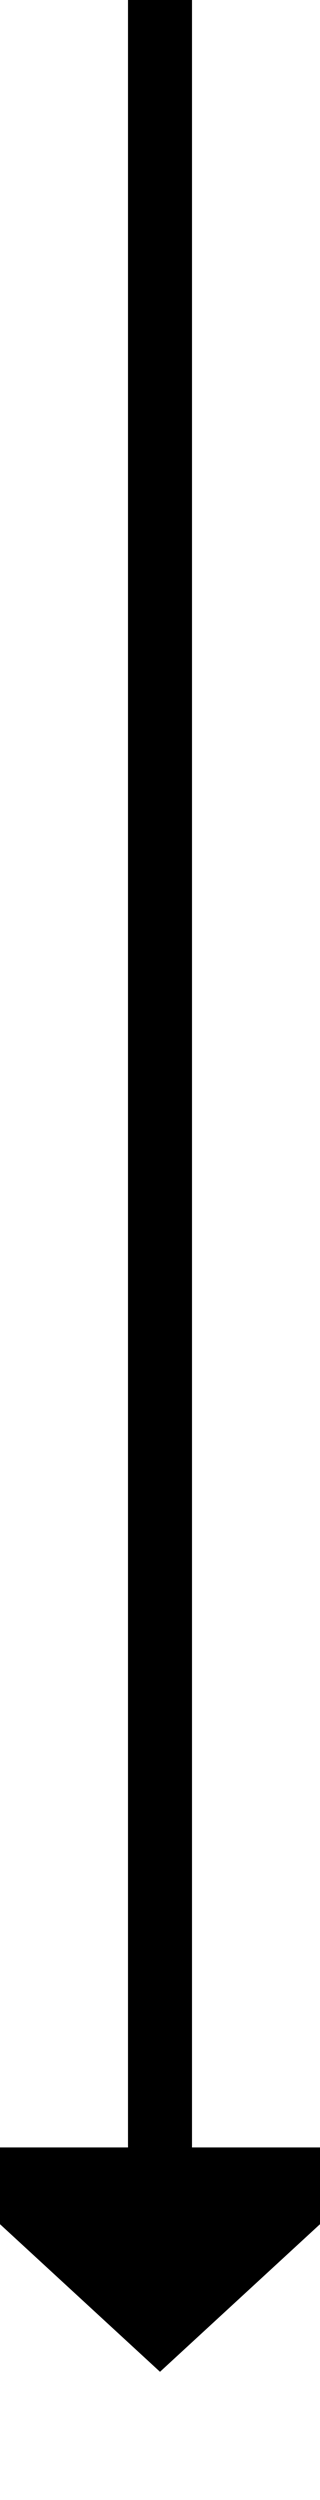 ﻿<?xml version="1.0" encoding="utf-8"?>
<svg version="1.1" xmlns:xlink="http://www.w3.org/1999/xlink" width="10px" height="78px" preserveAspectRatio="xMidYMin meet" viewBox="952 295  8 78" xmlns="http://www.w3.org/2000/svg">
  <path d="M 956 295  L 956 363  " stroke-width="2" stroke="#000000" fill="none" />
  <path d="M 948.4 362  L 956 369  L 963.6 362  L 948.4 362  Z " fill-rule="nonzero" fill="#000000" stroke="none" />
</svg>